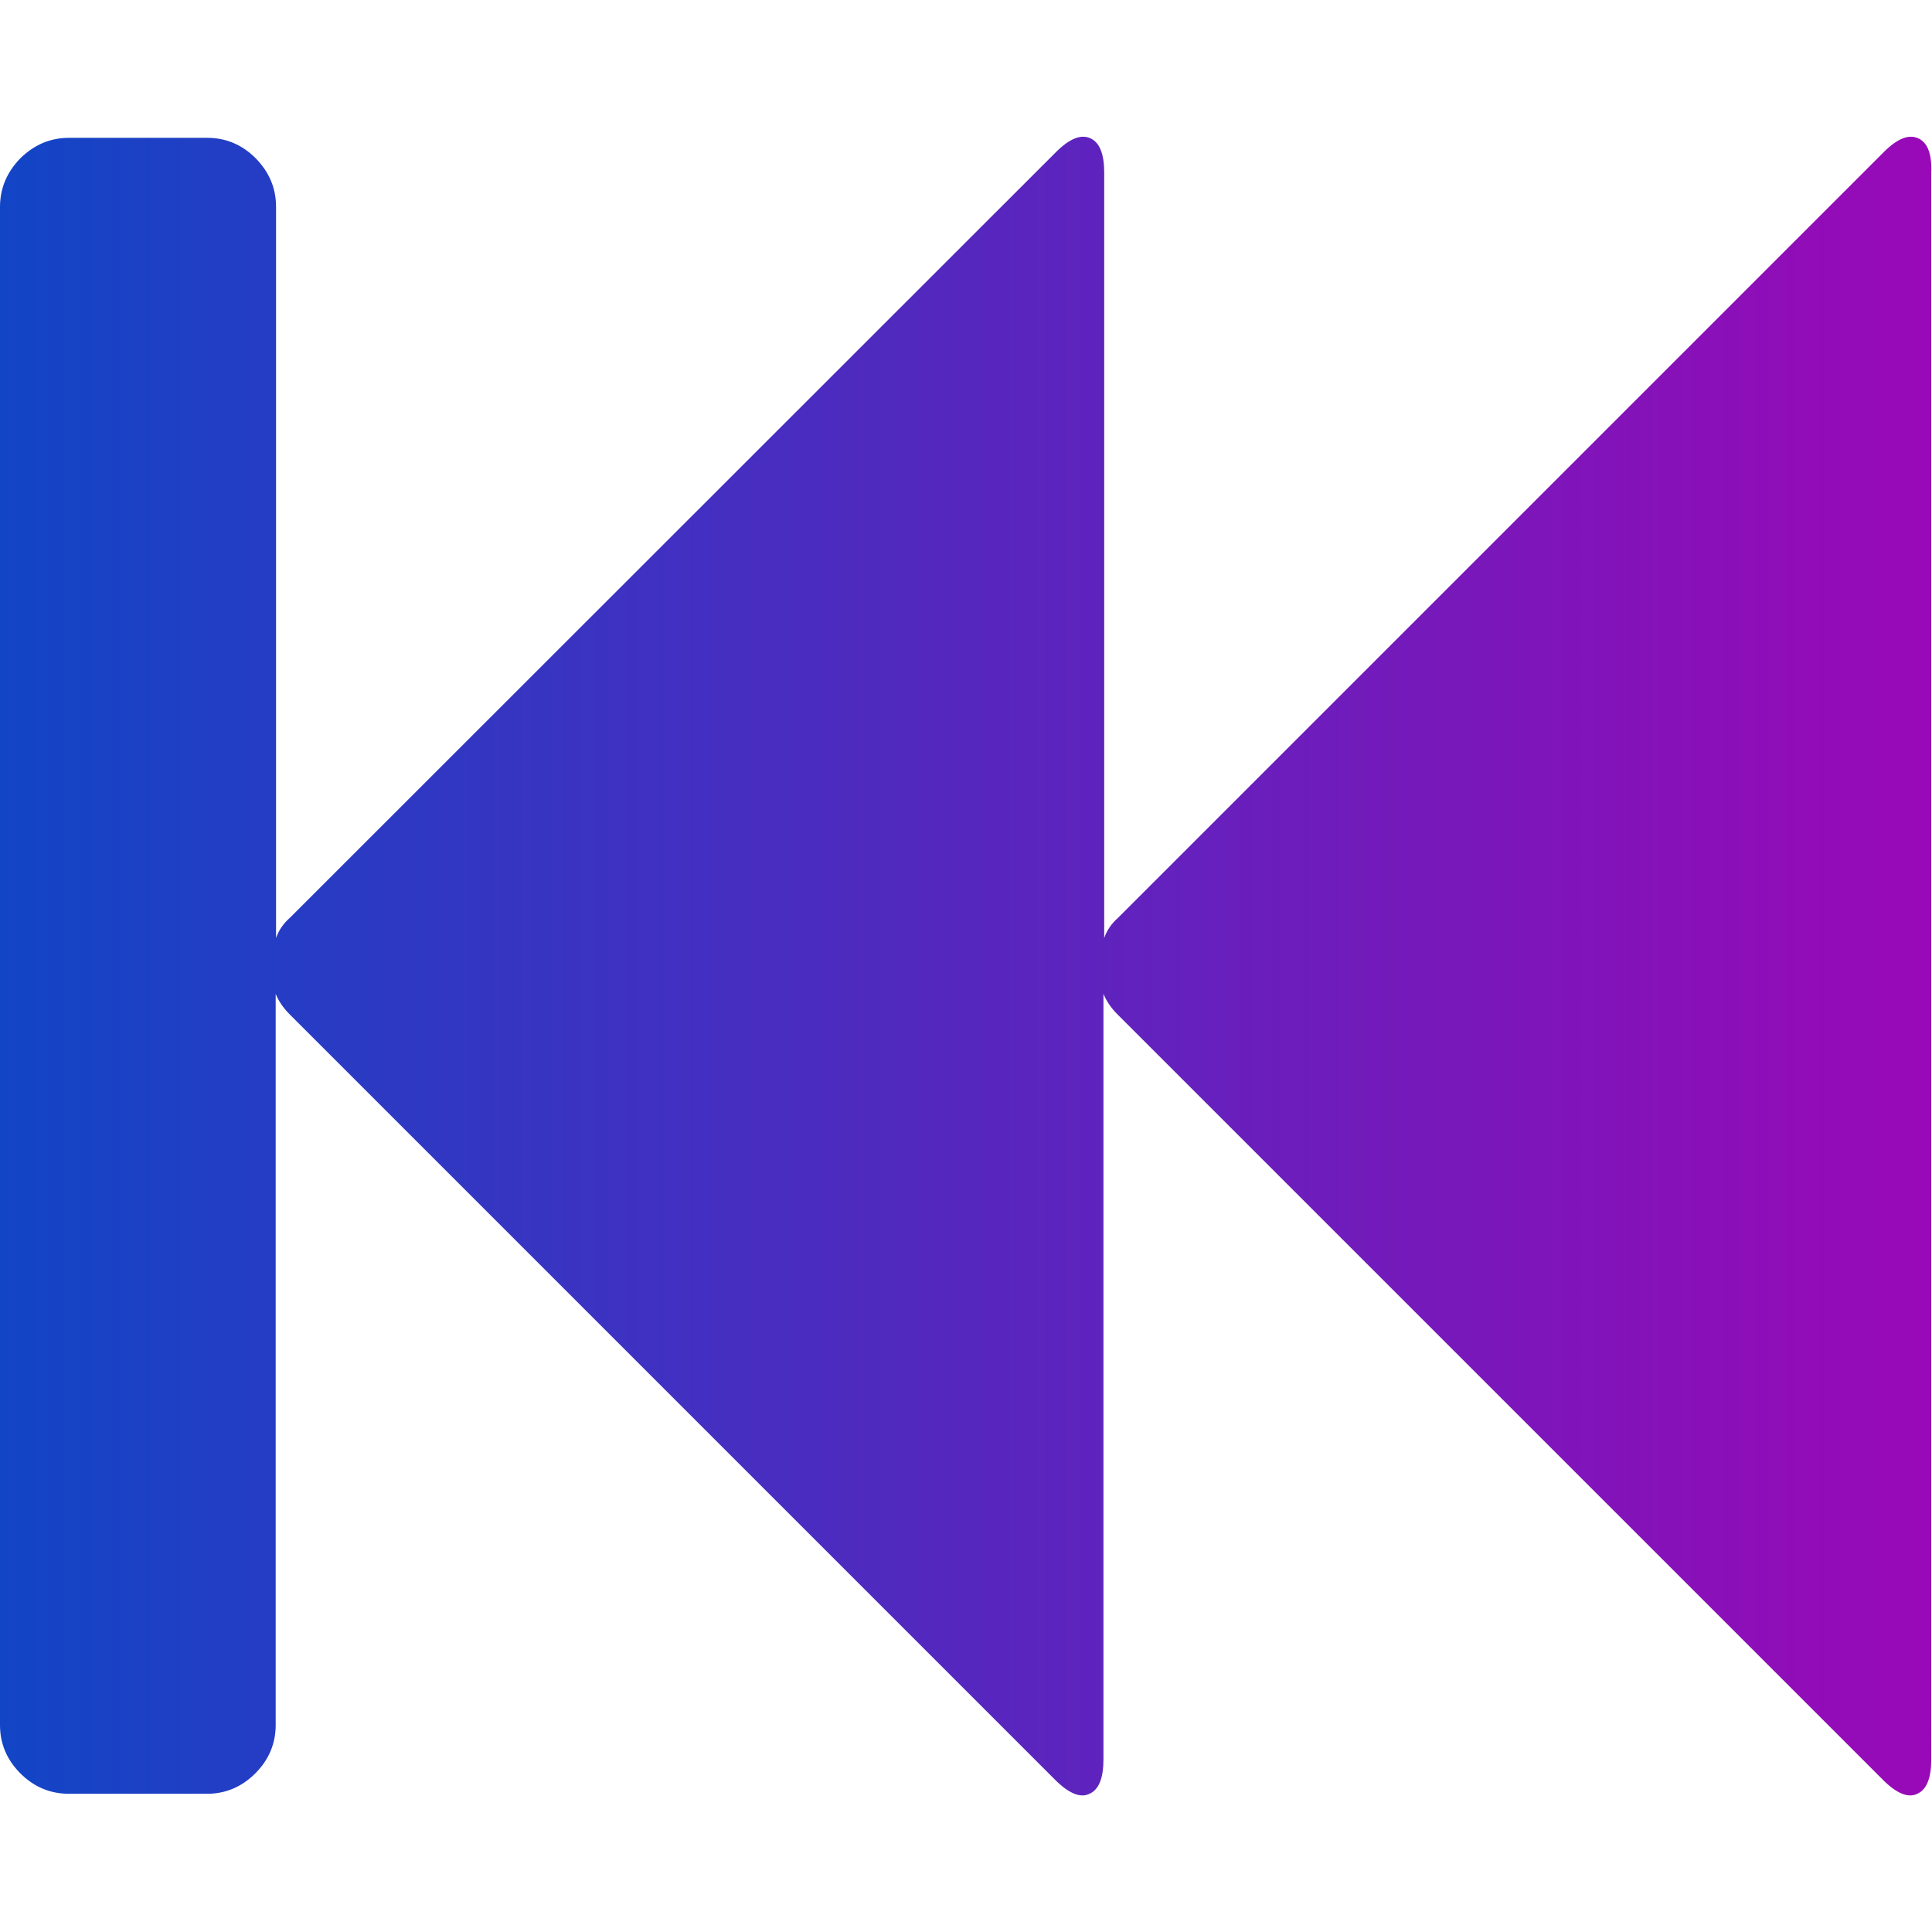 <svg version="1.1" id="Capa_1" xmlns="http://www.w3.org/2000/svg" xmlns:xlink="http://www.w3.org/1999/xlink" x="0px" y="0px" viewBox="0 0 511.6 511.6" style="enable-background:new 0 0 511.6 511.6;" xml:space="preserve">
<style type="text/css">
	.st0{fill:url(#SVGID_1_);}
</style>
<g>
	<linearGradient id="SVGID_1_" gradientUnits="userSpaceOnUse" x1="0" y1="255.817" x2="511.634" y2="255.817">
		<stop offset="0" style="stop-color:#1245C6"></stop>
		<stop offset="1" style="stop-color:#9909B7"></stop>
	</linearGradient>
	<path class="st0" d="M507.9,36.6c-2.5-1.1-5.5,0.1-9.1,3.7L296.1,243c-1.7,1.5-3,3.3-3.7,5.4V45.7c0-4.9-1.2-8-3.7-9.1
		c-2.5-1.1-5.5,0.1-9.1,3.7L76.8,243c-1.7,1.5-3,3.3-3.7,5.4V54.8c0-5-1.8-9.2-5.4-12.9c-3.6-3.6-7.9-5.4-12.8-5.4H18.3
		c-5,0-9.2,1.8-12.9,5.4C1.8,45.6,0,49.9,0,54.8v402c0,4.9,1.8,9.2,5.4,12.8c3.6,3.6,7.9,5.4,12.9,5.4h36.5c4.9,0,9.2-1.8,12.8-5.4
		c3.6-3.6,5.4-7.9,5.4-12.8V263.2c0.8,1.9,2,3.7,3.7,5.4l202.7,202.7c3.6,3.6,6.7,4.9,9.1,3.7c2.5-1.1,3.7-4.2,3.7-9.1V263.2
		c0.8,1.9,2,3.7,3.7,5.4l202.7,202.7c3.6,3.6,6.7,4.9,9.1,3.7c2.5-1.1,3.7-4.2,3.7-9.1V45.7C511.6,40.7,510.4,37.7,507.9,36.6z"></path>
</g>
</svg>